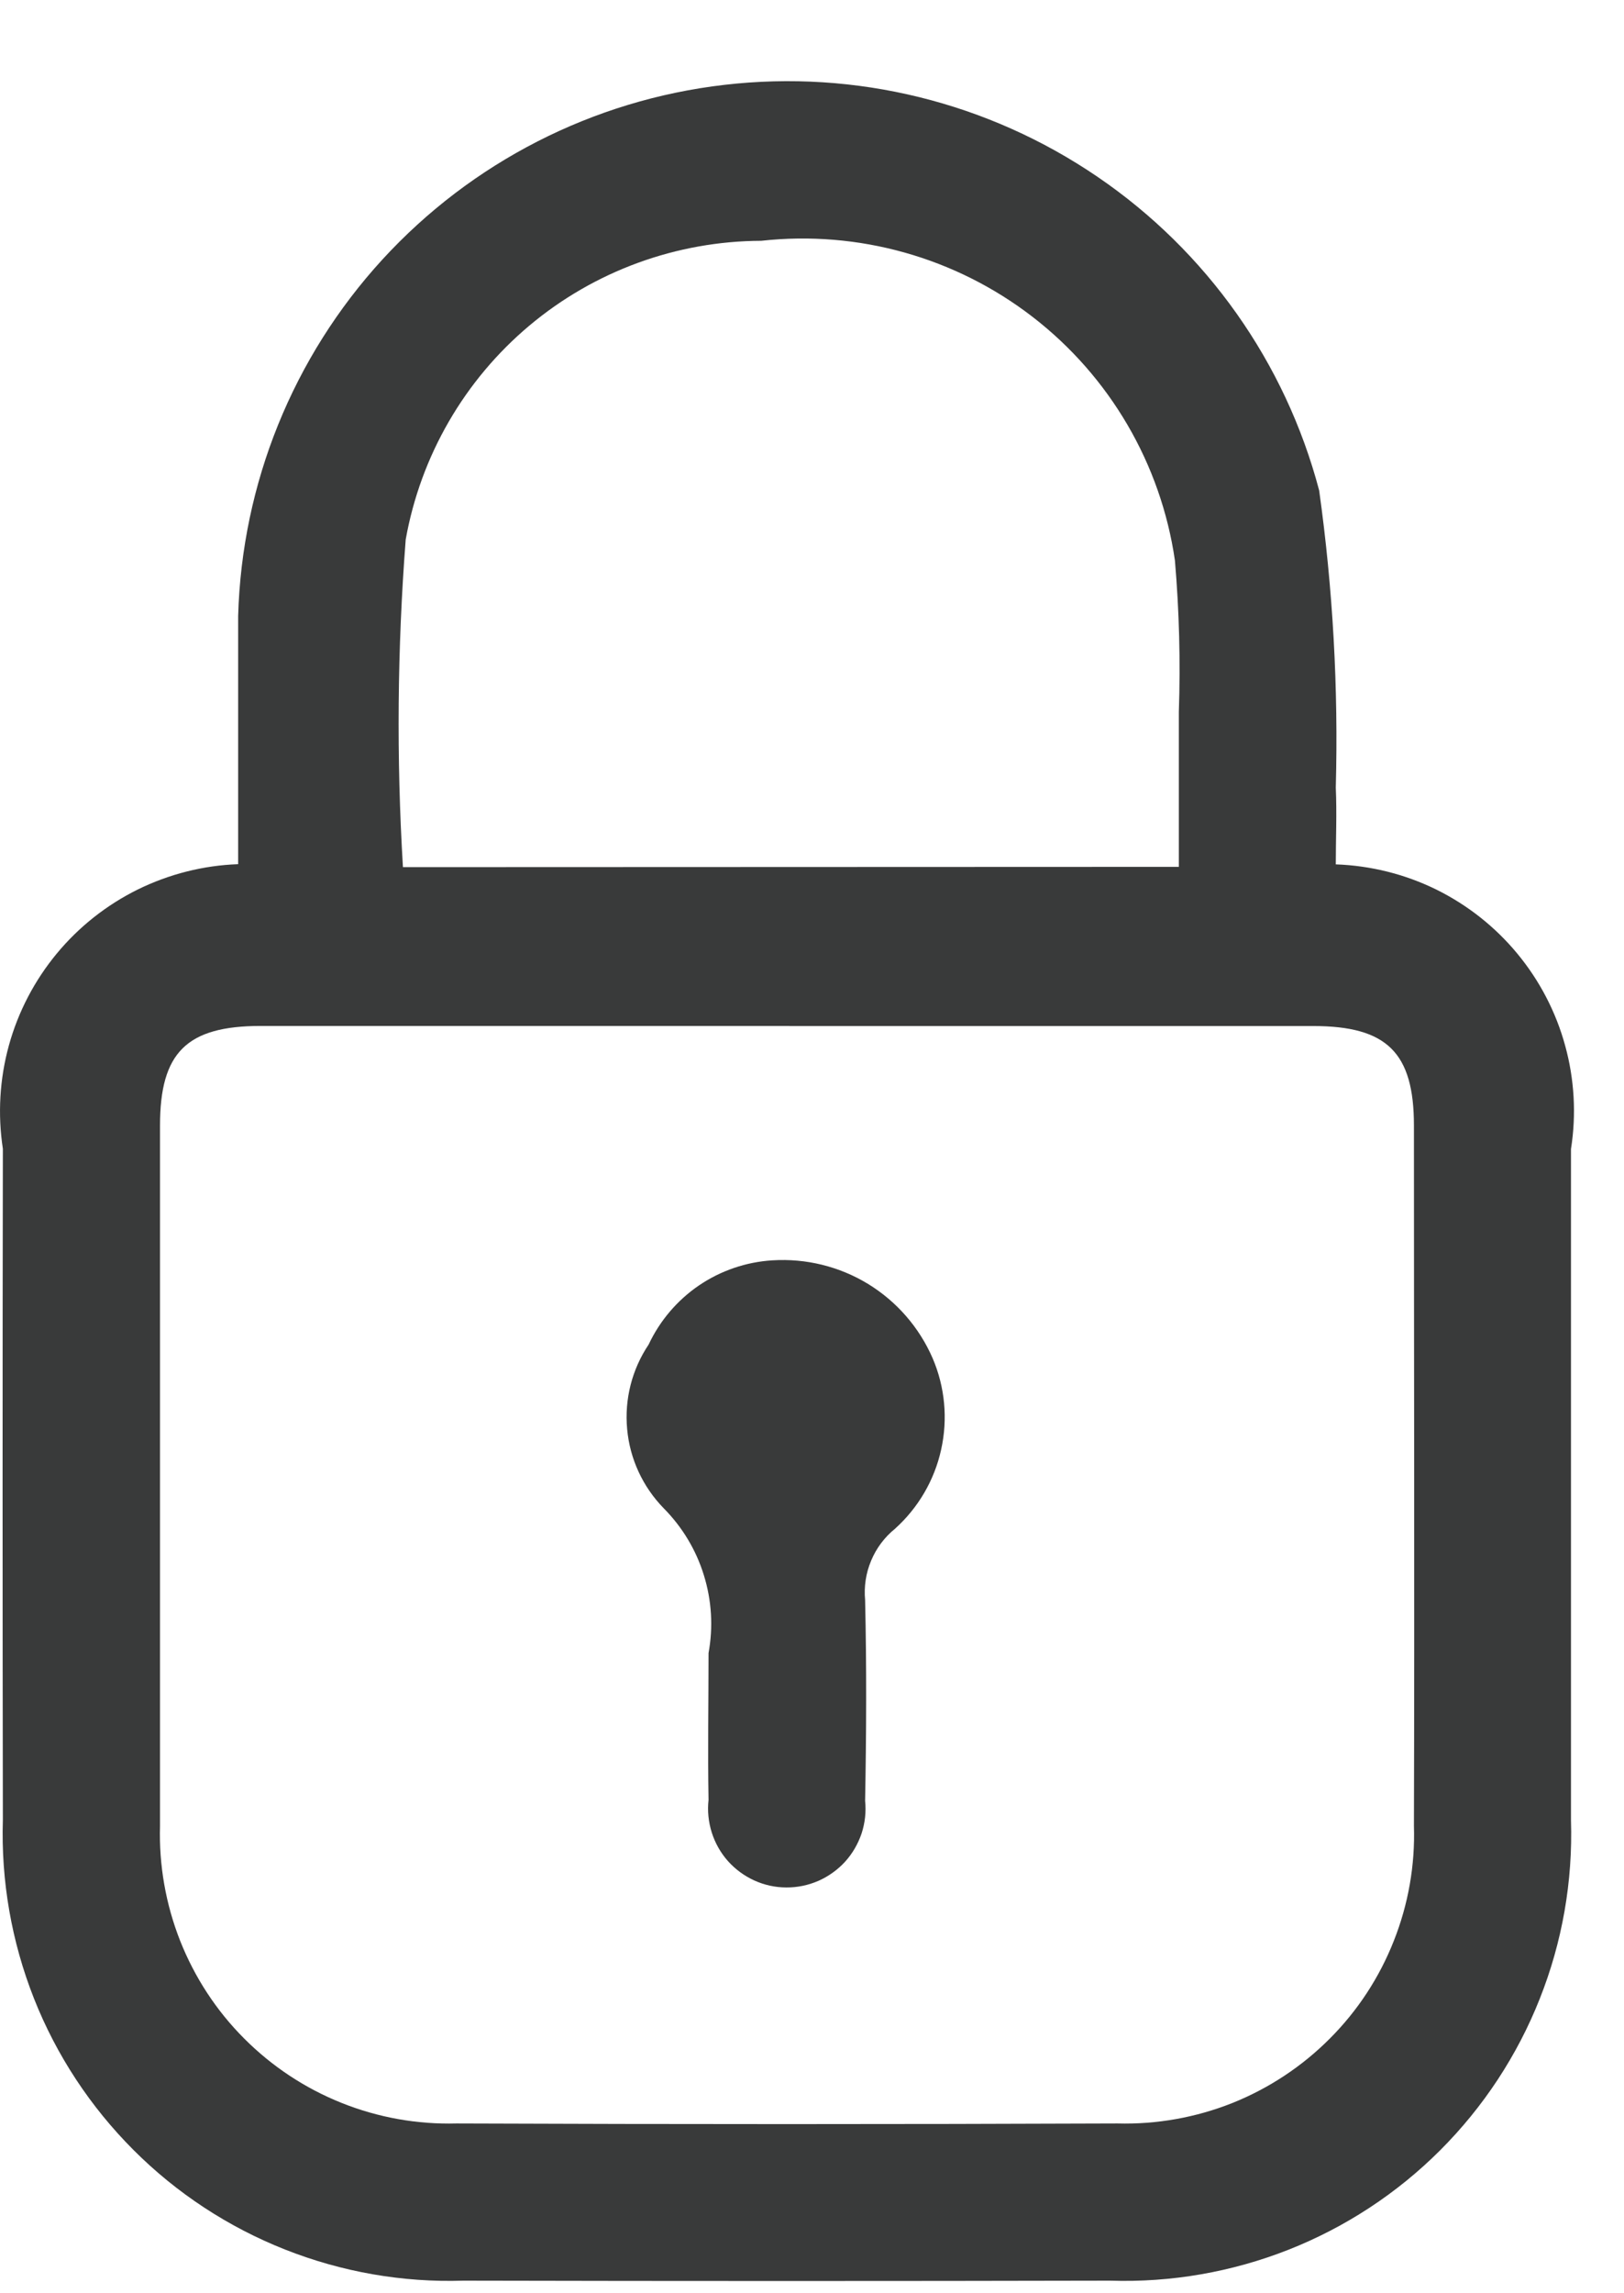 <svg width="17" height="24" viewBox="0 0 17 24" fill="none" xmlns="http://www.w3.org/2000/svg">
<path d="M2.493 9.044C2.493 8.184 2.493 7.314 2.493 6.445C2.532 5.061 3.067 3.738 4.002 2.717C4.937 1.697 6.208 1.047 7.583 0.888C8.958 0.728 10.344 1.07 11.488 1.85C12.632 2.629 13.456 3.795 13.809 5.133C13.953 6.163 14.011 7.203 13.983 8.243C13.995 8.512 13.983 8.784 13.983 9.046C14.348 9.059 14.706 9.148 15.034 9.309C15.362 9.471 15.652 9.7 15.884 9.981C16.117 10.263 16.288 10.591 16.384 10.943C16.481 11.295 16.502 11.664 16.445 12.025C16.445 14.367 16.445 16.707 16.445 19.049C16.465 19.688 16.354 20.324 16.118 20.918C15.883 21.512 15.528 22.051 15.076 22.503C14.624 22.955 14.084 23.309 13.489 23.544C12.895 23.778 12.259 23.889 11.62 23.868C9.364 23.873 7.107 23.873 4.852 23.868C4.213 23.889 3.577 23.777 2.983 23.542C2.389 23.307 1.849 22.953 1.398 22.501C0.946 22.049 0.591 21.51 0.356 20.916C0.121 20.321 0.01 19.685 0.03 19.047C0.026 16.705 0.026 14.364 0.03 12.022C-0.025 11.662 -0.004 11.293 0.093 10.941C0.19 10.589 0.361 10.262 0.593 9.981C0.826 9.699 1.115 9.471 1.442 9.309C1.77 9.148 2.128 9.057 2.492 9.044M8.264 10.737C6.42 10.737 4.575 10.737 2.73 10.737C1.955 10.737 1.675 11.014 1.675 11.779C1.675 14.223 1.675 16.666 1.675 19.108C1.663 19.52 1.735 19.929 1.886 20.312C2.038 20.695 2.265 21.043 2.556 21.334C2.847 21.626 3.193 21.855 3.576 22.008C3.958 22.161 4.367 22.234 4.779 22.223C7.085 22.232 9.391 22.232 11.697 22.223C12.108 22.234 12.518 22.161 12.9 22.009C13.282 21.856 13.629 21.627 13.92 21.335C14.211 21.044 14.439 20.696 14.59 20.313C14.742 19.93 14.814 19.521 14.801 19.109C14.808 16.667 14.801 14.224 14.801 11.78C14.801 11.016 14.518 10.738 13.747 10.738C11.919 10.738 10.091 10.738 8.263 10.738M12.34 9.072C12.34 8.504 12.34 7.976 12.34 7.451C12.358 6.922 12.344 6.392 12.299 5.865C12.152 4.855 11.618 3.941 10.81 3.317C10.002 2.693 8.984 2.408 7.969 2.52C7.081 2.523 6.221 2.837 5.541 3.408C4.861 3.979 4.403 4.772 4.247 5.646C4.159 6.787 4.149 7.933 4.218 9.075L12.34 9.072Z" fill="#393A3A"/>
<path d="M8.086 13.19C8.437 13.168 8.787 13.254 9.087 13.437C9.387 13.621 9.623 13.892 9.763 14.215C9.892 14.516 9.923 14.85 9.852 15.17C9.782 15.49 9.612 15.78 9.369 15.999C9.259 16.088 9.173 16.203 9.119 16.333C9.064 16.463 9.043 16.605 9.056 16.745C9.072 17.44 9.069 18.146 9.056 18.846C9.068 18.962 9.055 19.078 9.019 19.188C8.982 19.297 8.924 19.398 8.846 19.484C8.768 19.569 8.673 19.637 8.567 19.684C8.461 19.73 8.347 19.754 8.231 19.753C8.116 19.753 8.002 19.728 7.896 19.68C7.791 19.632 7.697 19.563 7.62 19.477C7.543 19.39 7.486 19.289 7.451 19.179C7.416 19.068 7.404 18.952 7.417 18.837C7.408 18.325 7.417 17.813 7.417 17.3C7.467 17.028 7.45 16.749 7.368 16.485C7.287 16.221 7.142 15.981 6.948 15.785C6.729 15.561 6.593 15.268 6.565 14.956C6.536 14.644 6.615 14.332 6.79 14.071C6.907 13.822 7.089 13.608 7.316 13.453C7.544 13.298 7.81 13.207 8.085 13.19" fill="#393A3A"/>
</svg>
